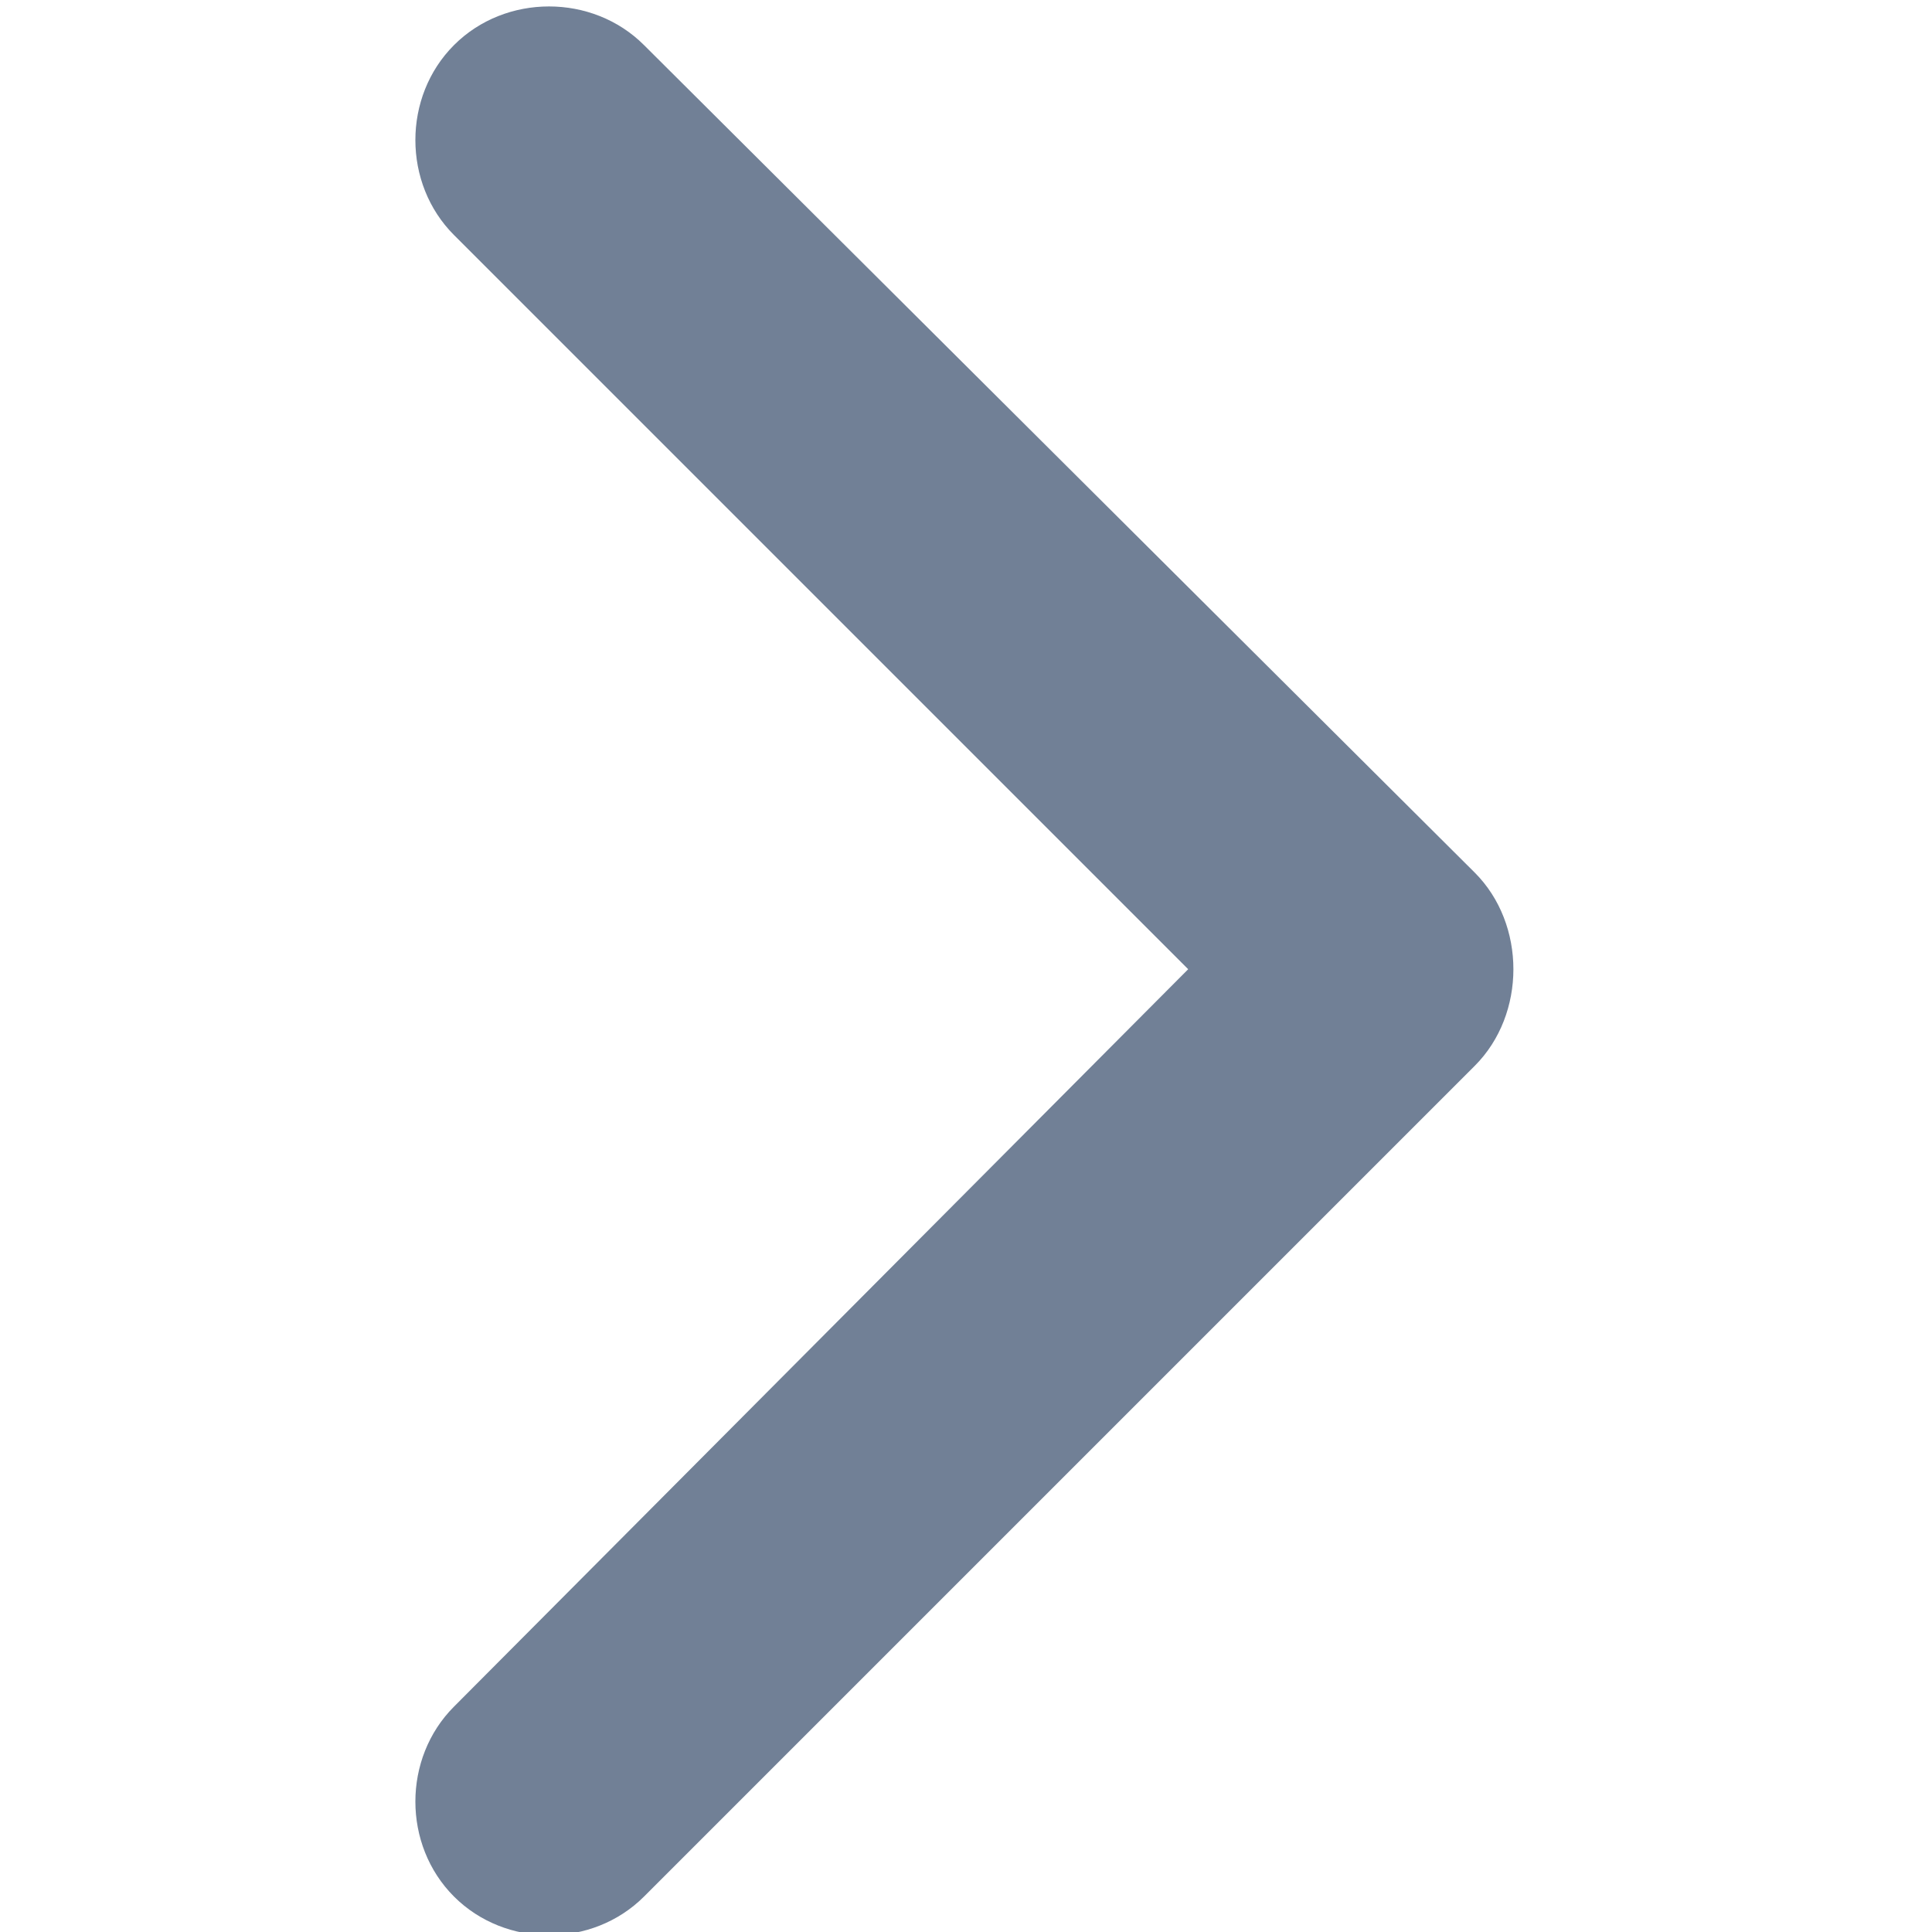 <?xml version="1.0" encoding="utf-8"?>
<!-- Generator: Adobe Illustrator 24.0.2, SVG Export Plug-In . SVG Version: 6.00 Build 0)  -->
<svg version="1.1" id="Layer_1" xmlns="http://www.w3.org/2000/svg" xmlns:xlink="http://www.w3.org/1999/xlink" x="0px" y="0px"
	 viewBox="0 0 60 60" style="enable-background:new 0 0 60 60;" xml:space="preserve">
<style type="text/css">
	.st0{fill:none;}
	.st1{fill:#718096;}
</style>
<rect class="st0" width="60" height="60"/>
<path class="st1" d="M47,30.1c0,1.1-0.4,2.2-1.2,3L20,58.9c-1.6,1.6-4.3,1.6-5.9,0s-1.6-4.3,0-5.9l22.8-22.9L14.1,7.3
	c-1.6-1.6-1.6-4.3,0-5.9s4.3-1.6,5.9,0l25.8,25.7C46.6,27.9,47,29,47,30.1z"/>
</svg>

